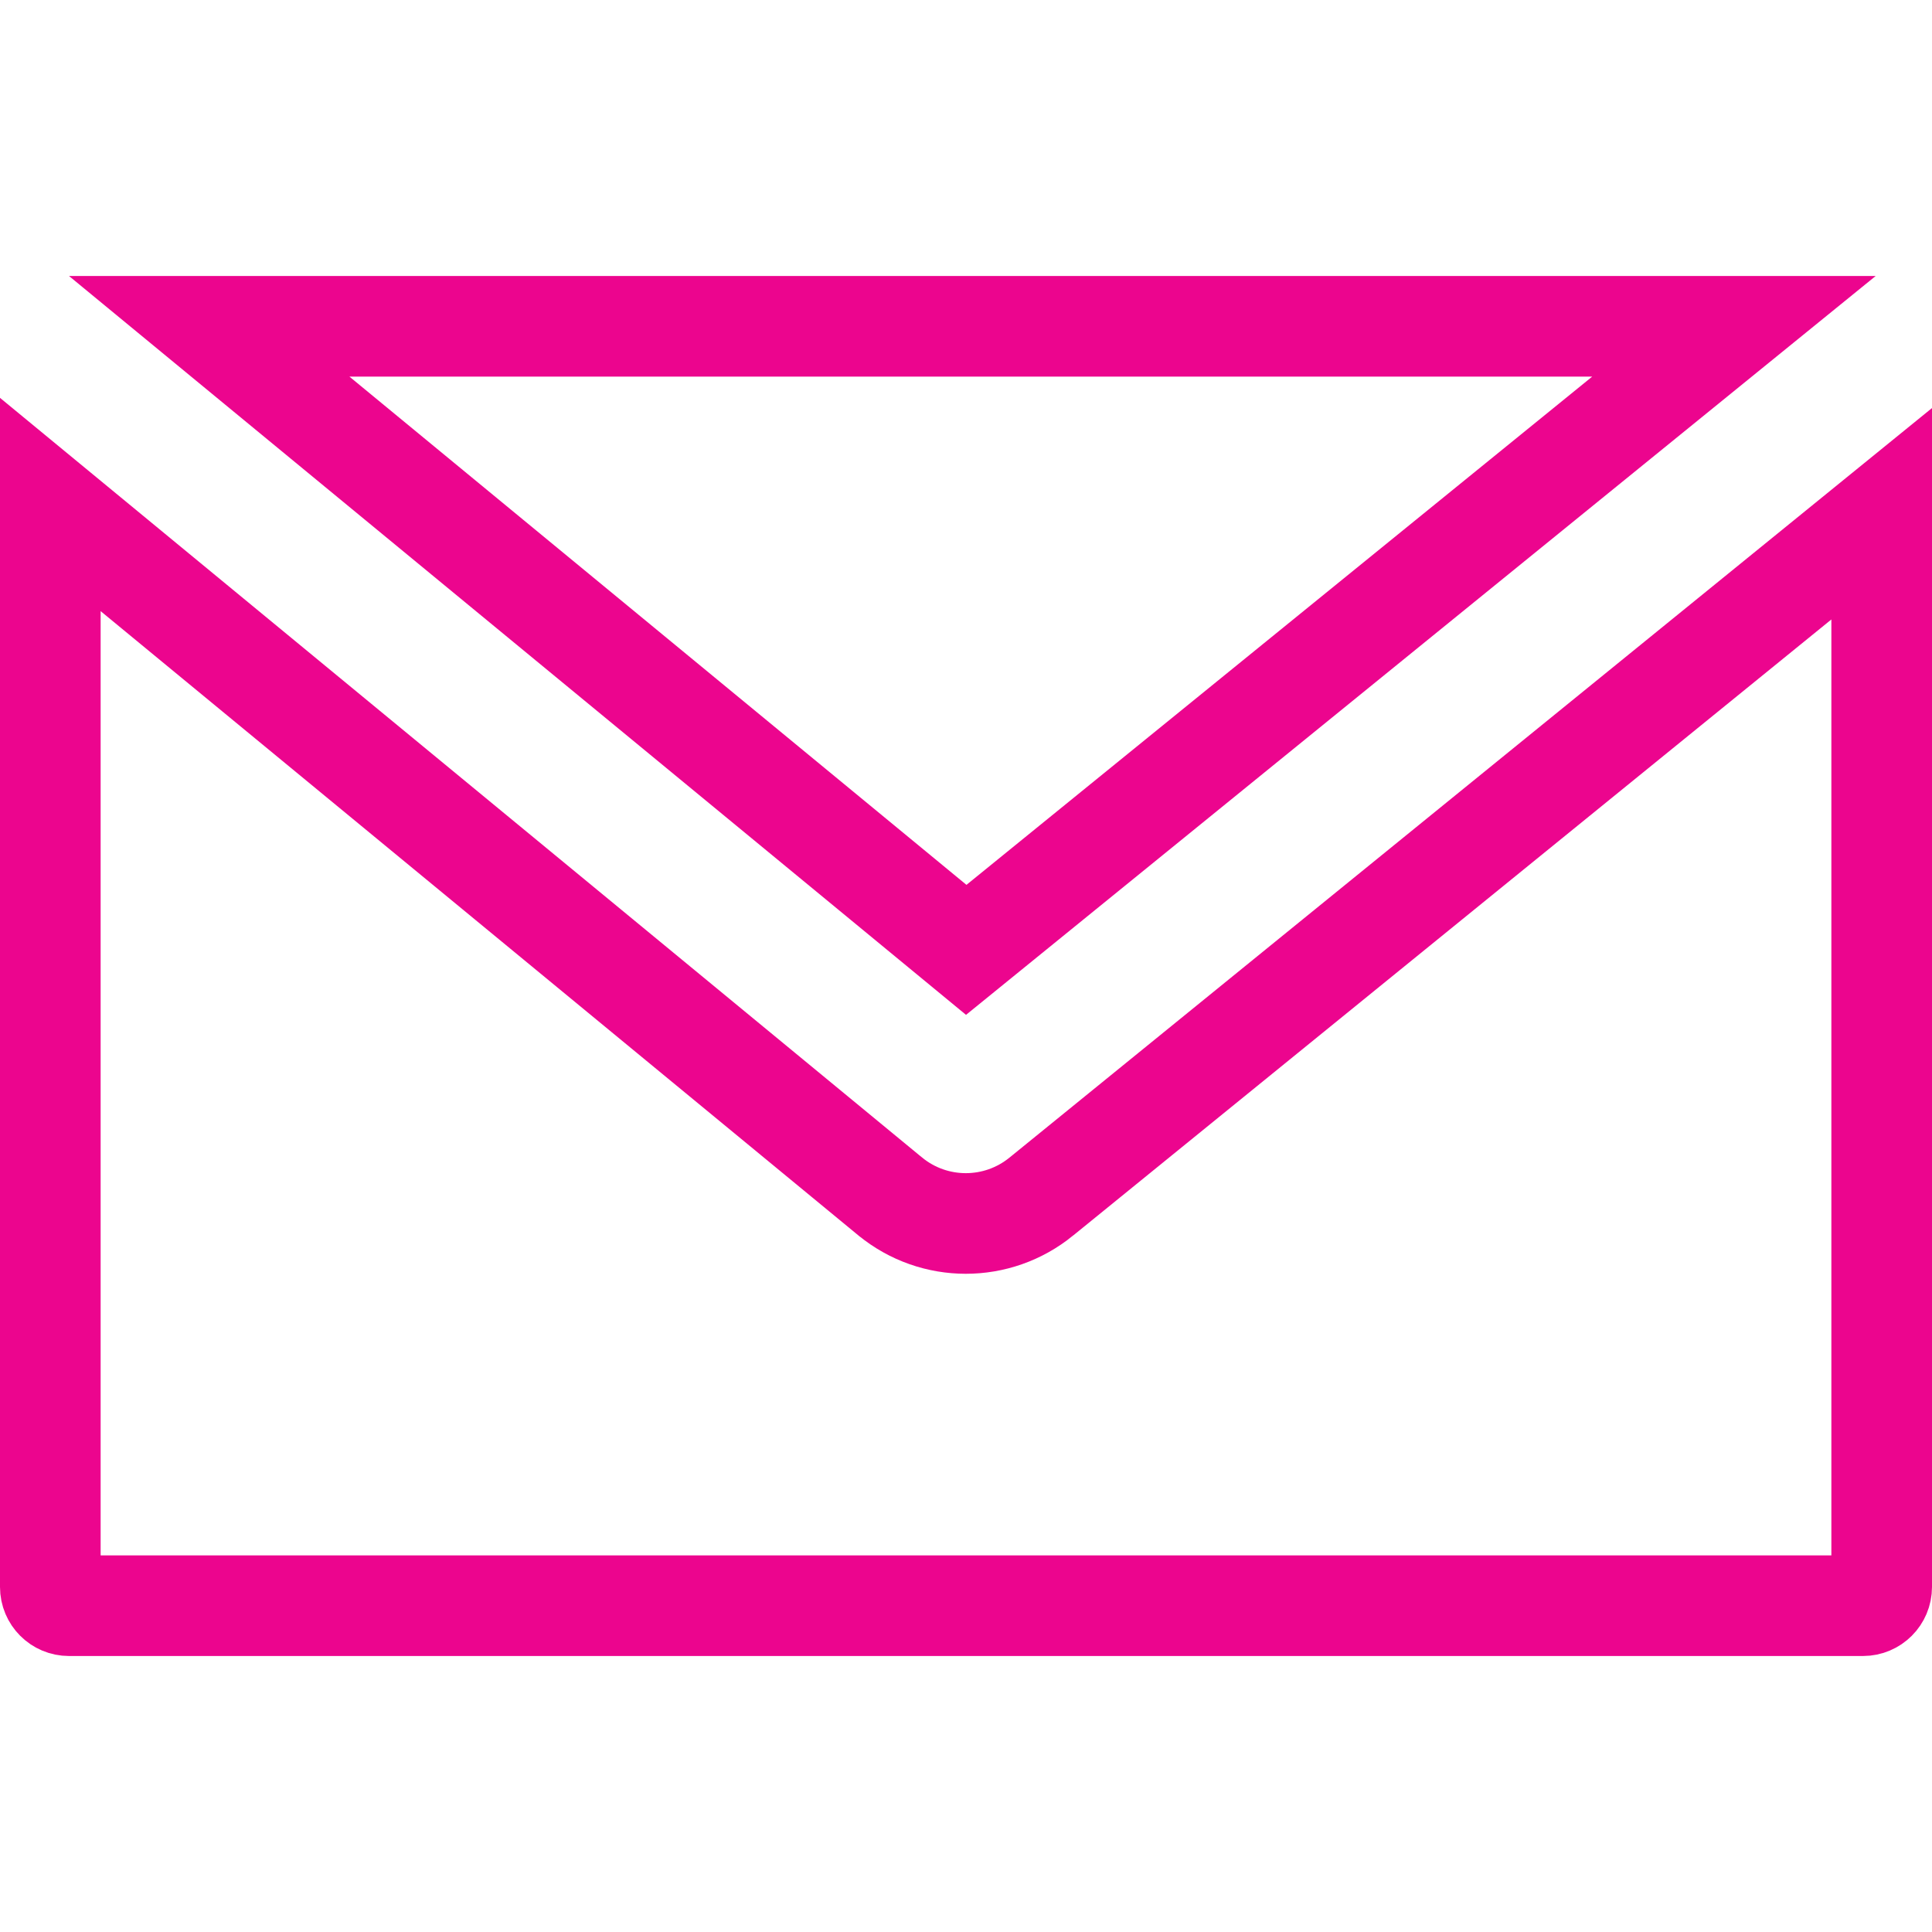 <svg width="48" height="48" viewBox="0 0 48 48" fill="none" xmlns="http://www.w3.org/2000/svg">
<path d="M24.006 23.599L5.198 8.107H43.079L24.006 23.599Z" stroke="#EC058E" stroke-width="2.5"/>
<path d="M46.75 12.764V39.428C46.75 39.685 46.542 39.893 46.286 39.893H1.714C1.458 39.893 1.25 39.685 1.25 39.428V12.534L22.115 29.724L22.118 29.726C23.209 30.62 24.779 30.62 25.871 29.728C25.872 29.727 25.873 29.727 25.874 29.726L46.75 12.764Z" stroke="#EC058E" stroke-width="2.5"/>
</svg>

